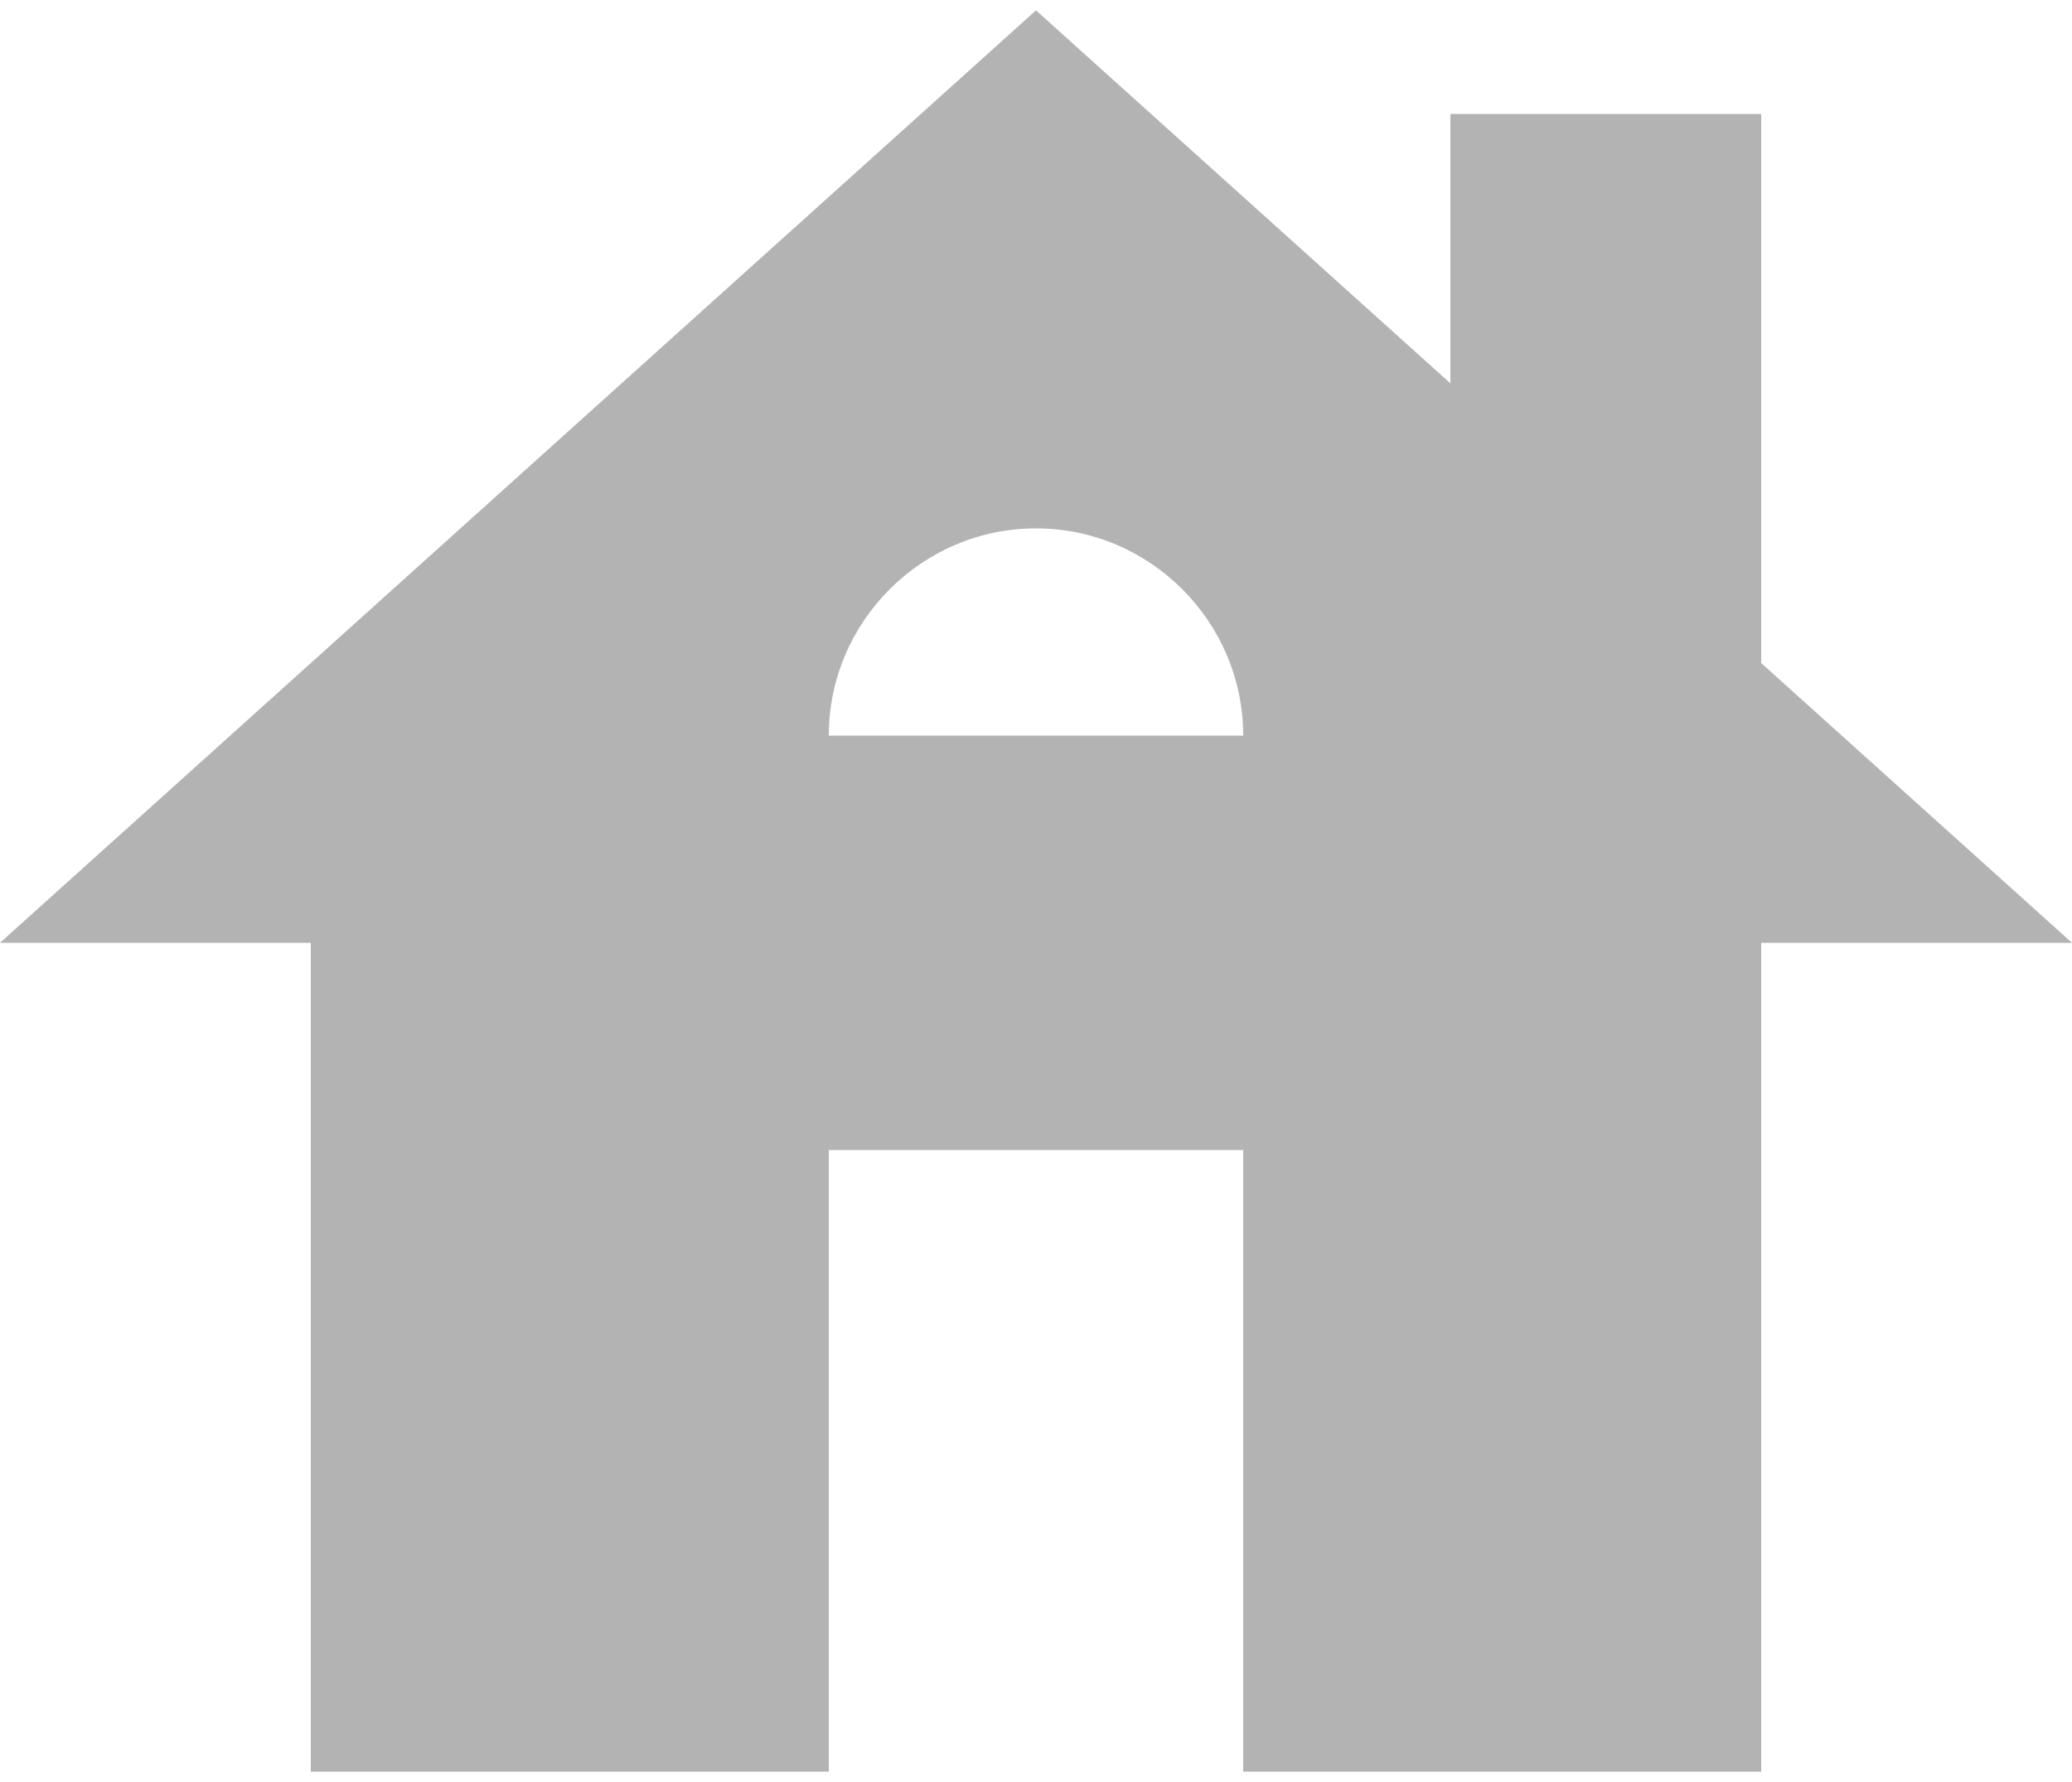 <svg width="100" height="86" viewBox="0 0 100 86" fill="none" xmlns="http://www.w3.org/2000/svg">
<path id="icon-home" d="M85 32V5.5H70V18.5L50 0.5L0 45.5H15V85.5H40V55.5H60V85.5H85V45.5H100L85 32ZM40 35.5C40 30 44.5 25.5 50 25.5C55.5 25.5 60 30 60 35.5H40Z" fill="black" fill-opacity="0.3"/>
</svg>
